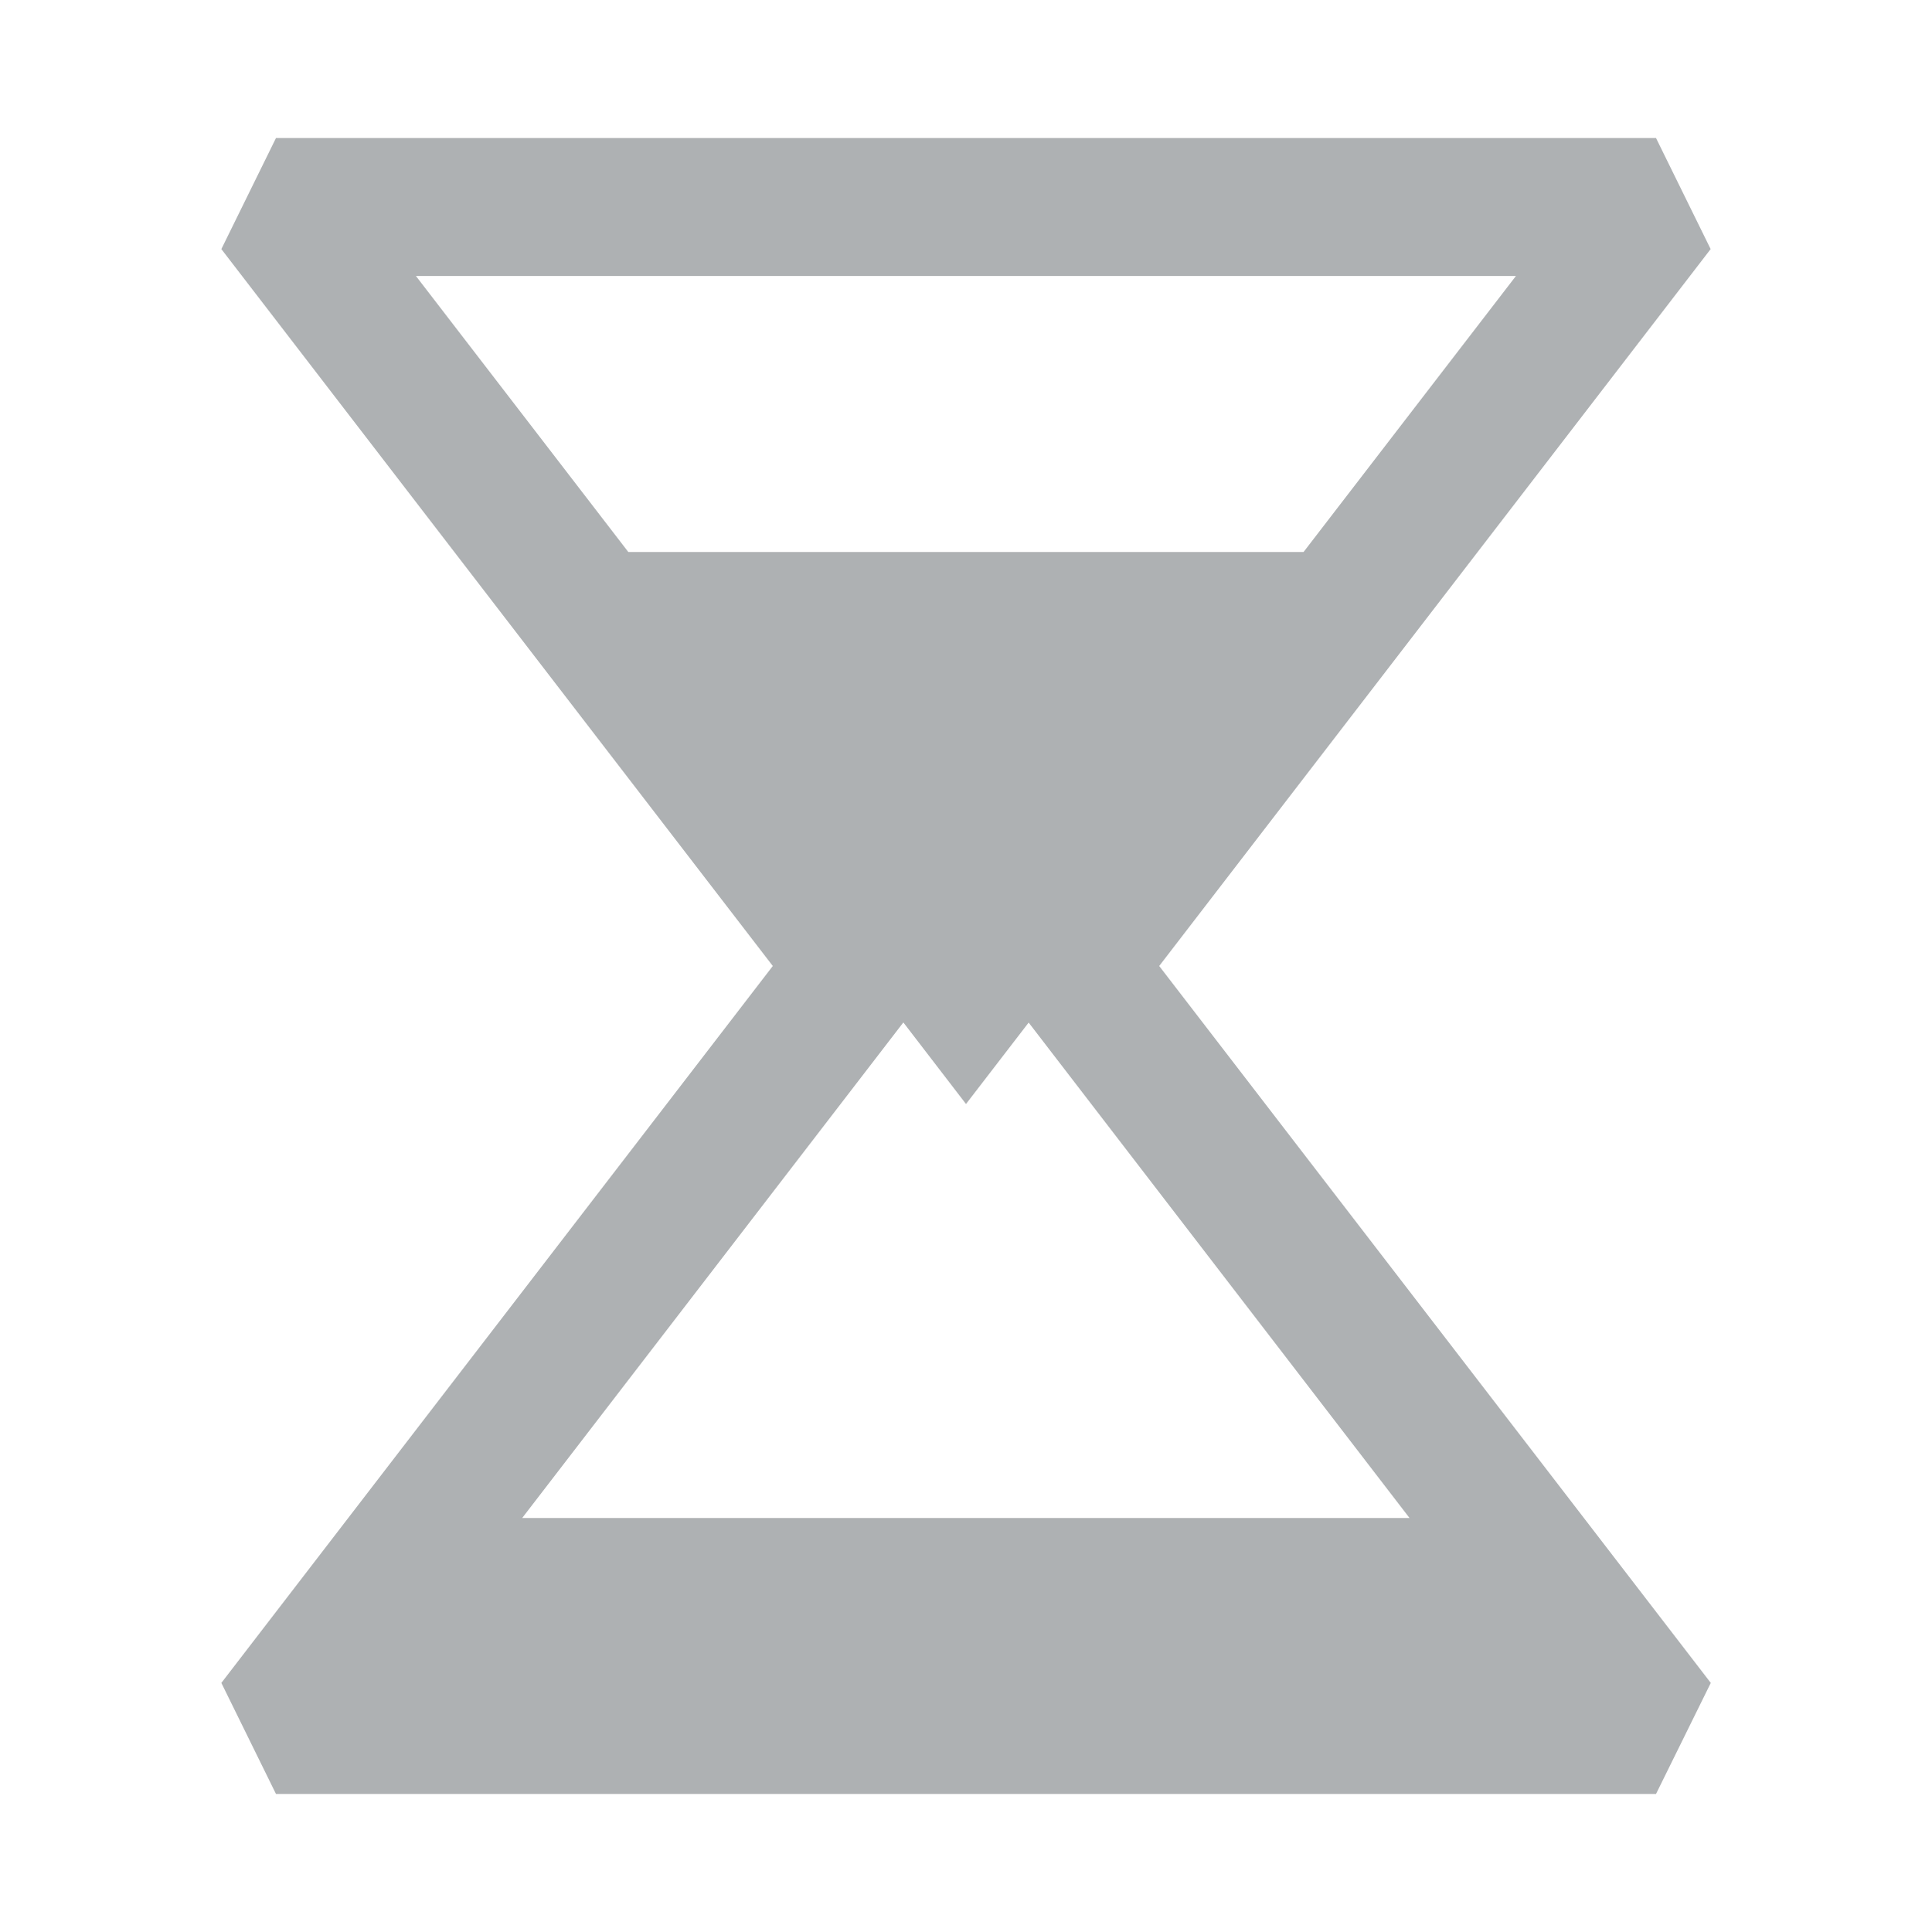 <svg width="16" height="16" xmlns="http://www.w3.org/2000/svg" viewBox="0 0 14 14">
    <path d="M2 13l-.396-.805L5.6 7 1.604 1.805 2 1h10l.396.805L8.4 7l3.997 5.195L12 13H2zm4.546-5.591L3.784 11h6.43l-2.76-3.59L7 8l-.454-.591zM10.985 2H3.014l1.539 2h4.893l1.539-2z"
          fill="#aeb1b3" fill-rule="nonzero"/>
</svg>